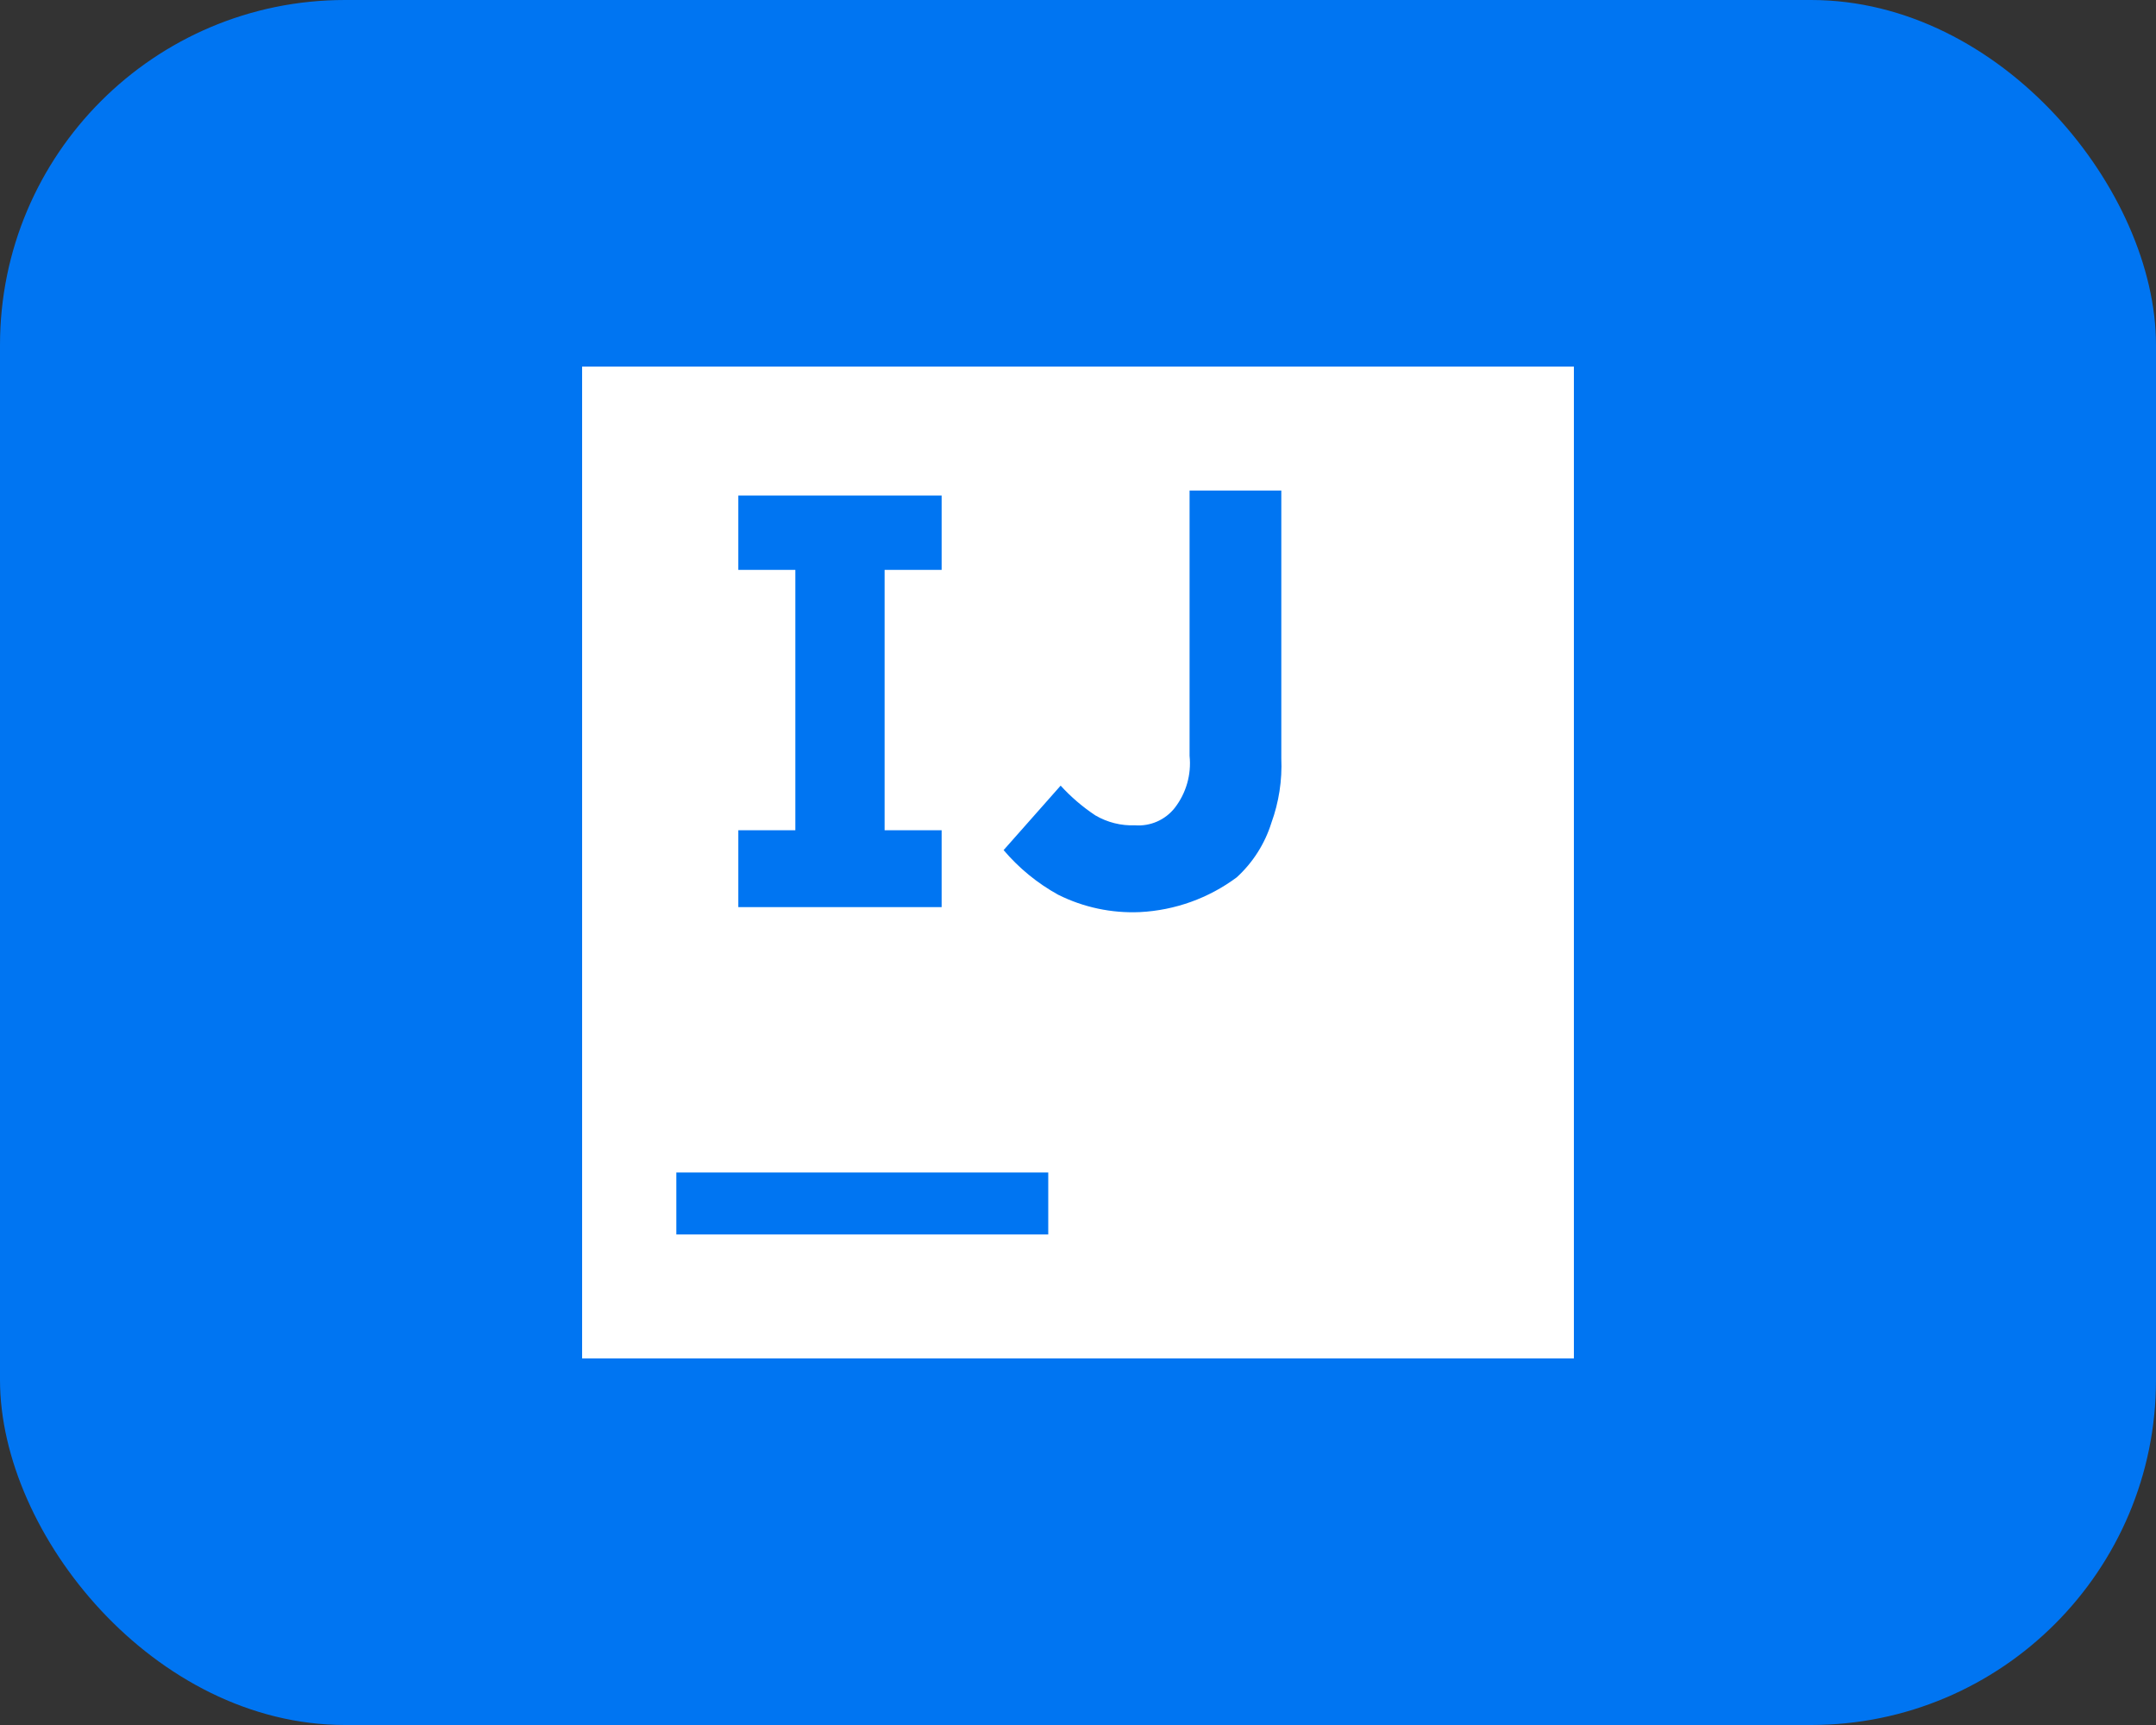 <svg width="100" height="80" viewBox="0 0 100 80" fill="none" xmlns="http://www.w3.org/2000/svg">
<rect x="0" y="0" width="100" height="80" fill="#333333" stroke="none"/>
<rect width="100" height="80" rx="16" fill="#0075F2"/>
<path d="M73 17H27V63H73V17Z" fill="white"/>
<path d="M31.37 54.375H48.62V57.25H31.37V54.375ZM43.675 26.43V22.98H34.245V26.43H36.89V38.505H34.245V42.07H43.675V38.505H41.03V26.43H43.675ZM52.875 42.3C51.562 42.359 50.256 42.082 49.08 41.495C48.118 40.964 47.261 40.263 46.55 39.425L49.195 36.435C49.673 36.96 50.214 37.423 50.805 37.815C51.362 38.141 52 38.301 52.645 38.275C53.354 38.329 54.044 38.028 54.485 37.47C55.018 36.784 55.265 35.919 55.175 35.055V22.75H59.43V35.17C59.474 36.187 59.318 37.203 58.97 38.16C58.667 39.131 58.111 40.004 57.36 40.69C56.057 41.658 54.496 42.218 52.875 42.3Z" fill="#0075F2"/>
</svg>
